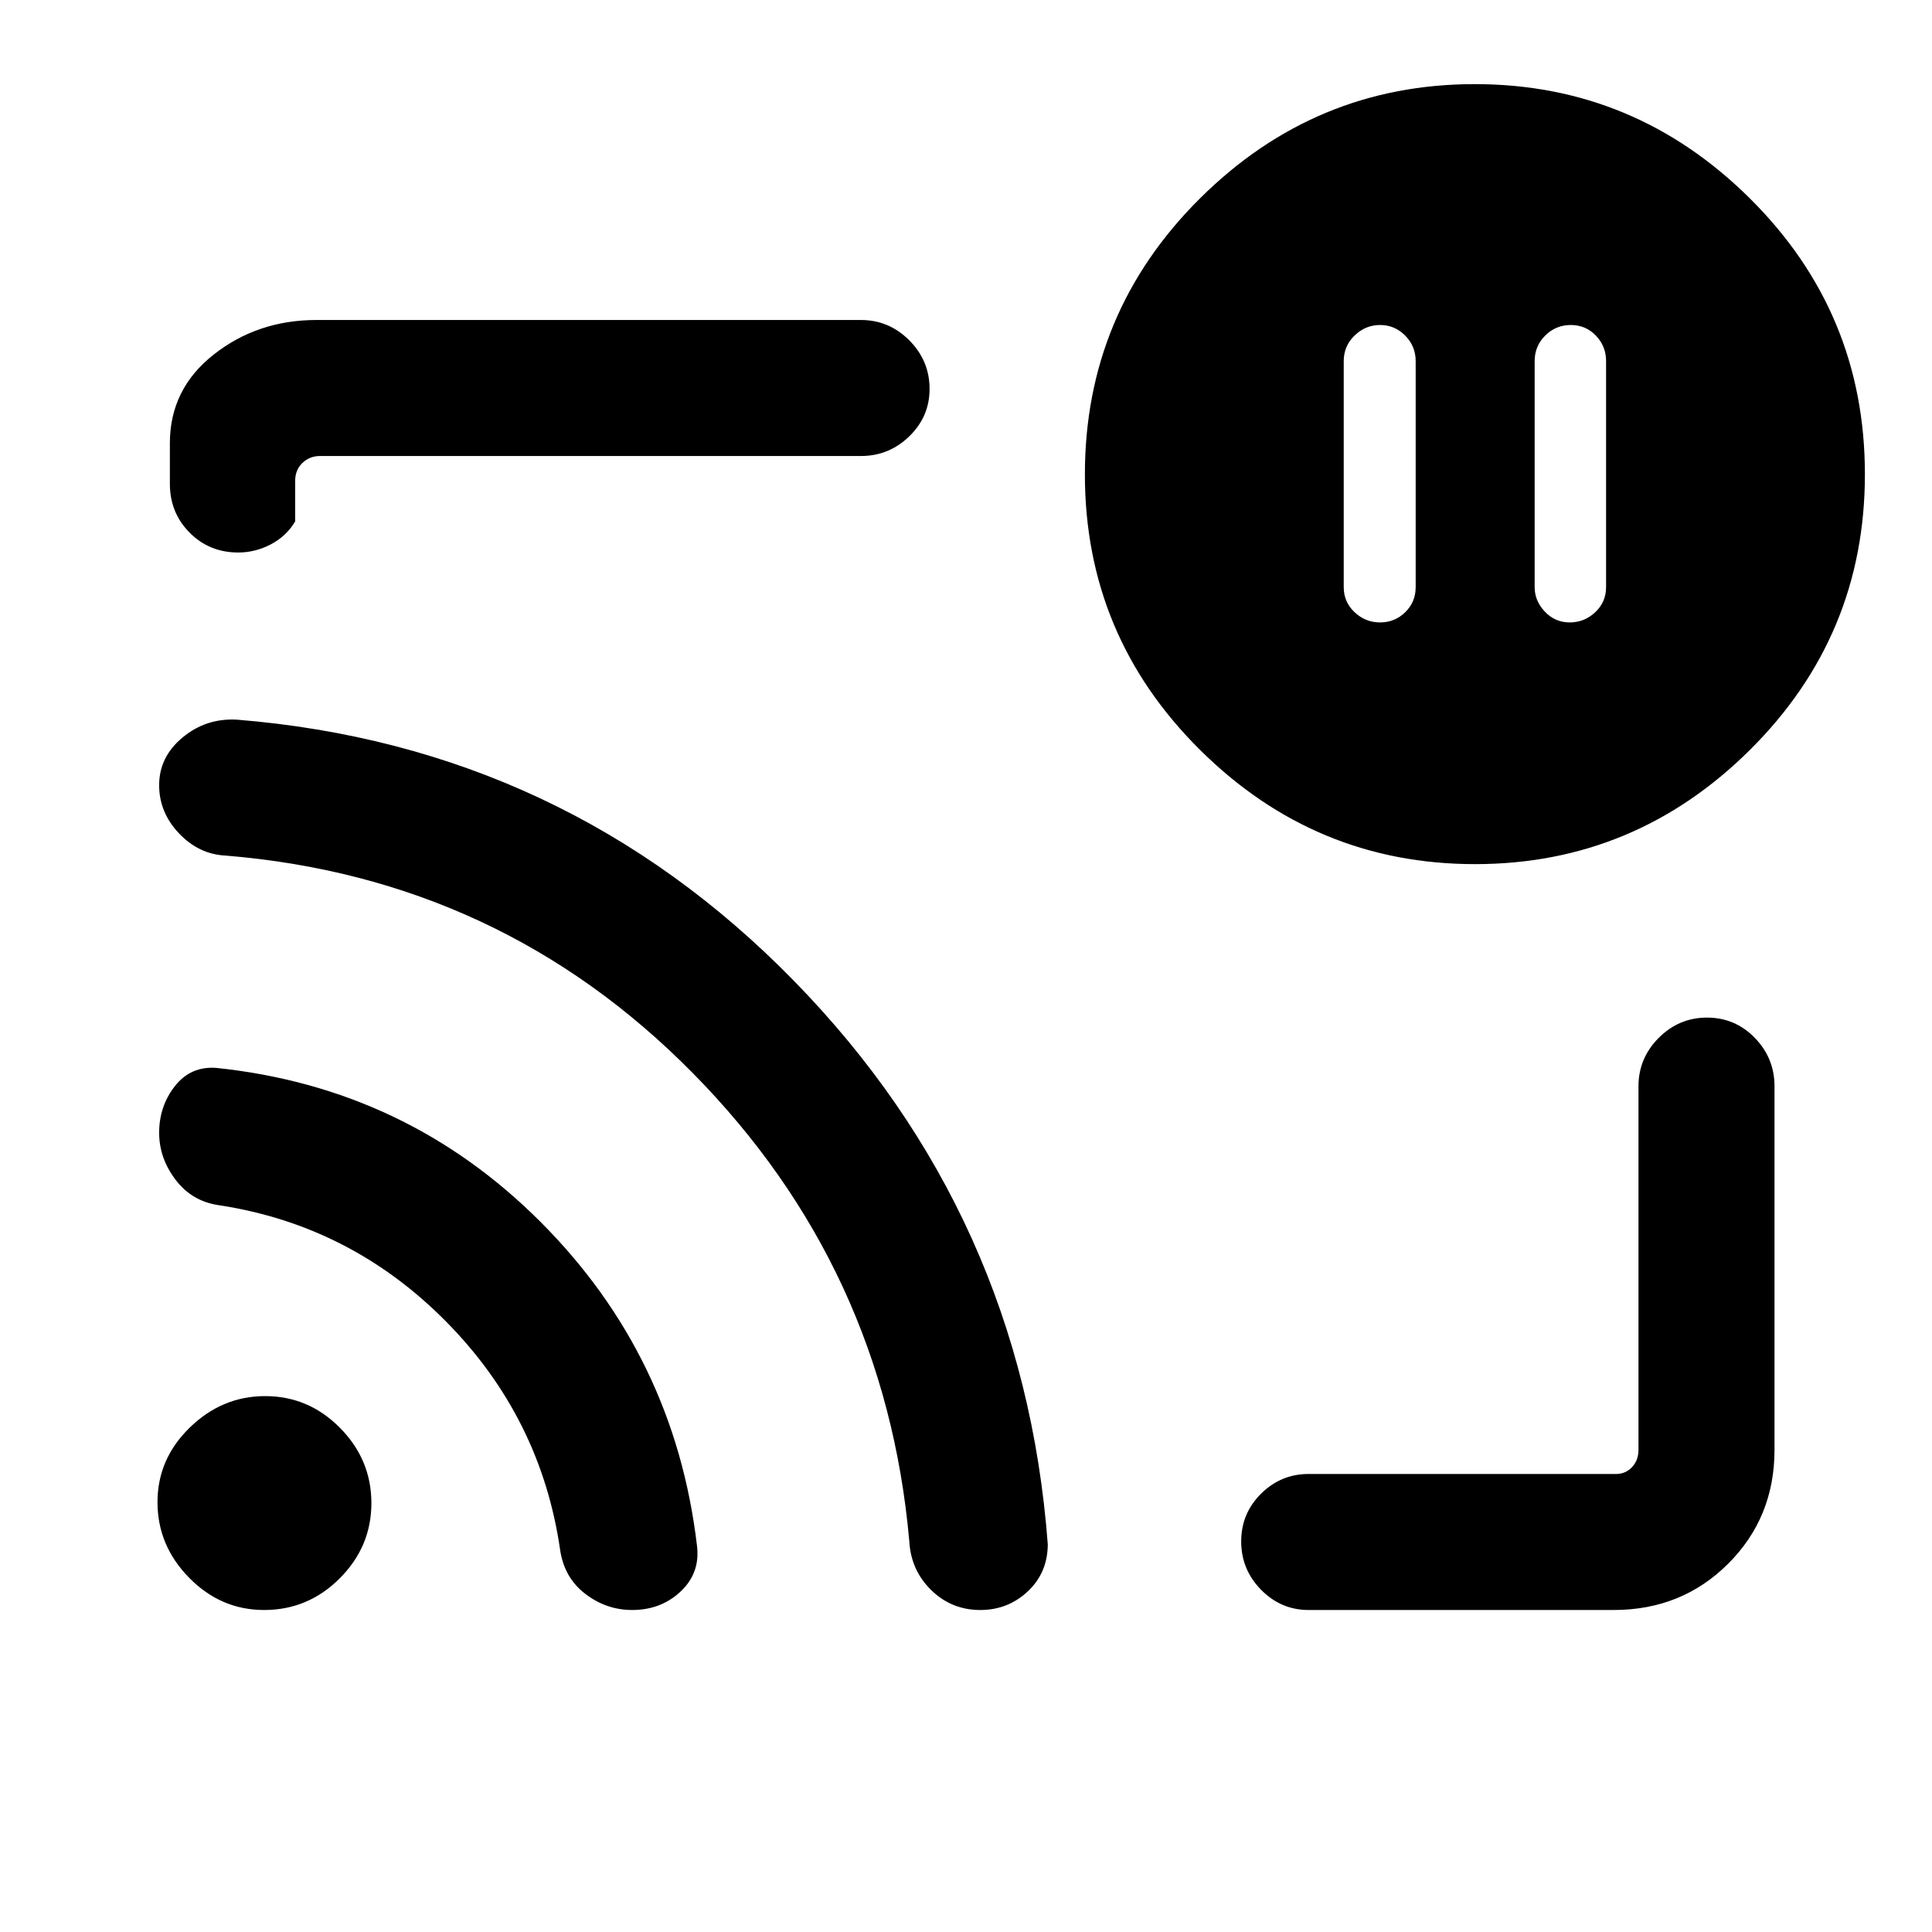 <svg xmlns="http://www.w3.org/2000/svg" height="40" viewBox="0 -960 960 960" width="40"><path d="M780.51-798.51q-7.41 0-12.68 5.22-5.27 5.21-5.27 12.73v112.3q0 6.82 5.07 12.18 5.06 5.36 12.34 5.36 7.29 0 12.68-5.06 5.4-5.07 5.4-12.48v-112.3q0-7.41-5.06-12.68-5.07-5.27-12.48-5.27Zm-94.74 0q-7.28 0-12.68 5.22-5.4 5.21-5.4 12.73v112.3q0 7.41 5.4 12.48 5.4 5.06 12.68 5.06 7.28 0 12.47-5.06 5.2-5.07 5.2-12.48v-112.3q0-7.41-5.2-12.68-5.19-5.27-12.47-5.27ZM480.41-480Zm321.44 320H650.2q-13.69 0-23.58-10.05-9.88-10.06-9.88-24 0-13.95 9.88-23.75 9.89-9.79 23.58-9.79h151.65q5.38.33 8.84-3.13t3.46-8.85v-180.66q0-13.98 10.06-24.06 10.05-10.07 24-10.07 13.94 0 23.74 10.07 9.79 10.08 9.79 24.06v180.66q0 33.61-23.04 56.59Q835.65-160 801.85-160ZM118.4-685.46q-14.4 0-24.19-9.89-9.8-9.89-9.8-24.24v-20.18q0-26.94 21.81-44.08Q128.03-801 157.31-801h270.46q13.98 0 24.05 10.11 10.08 10.12 10.08 24.15 0 13.76-10.08 23.54-10.07 9.79-24.05 9.79H158.98q-5.13 0-8.72 3.46-3.59 3.46-3.59 8.85v20.18q-4.34 7.34-12.1 11.4-7.76 4.06-16.17 4.06Zm614.54 154.84q-79.43 0-136.64-56.75-57.22-56.75-57.22-136.9 0-80.29 57.14-137.11 57.15-56.82 136.58-56.82t136.65 56.73q57.21 56.73 57.21 137.14 0 80.24-57.14 136.97-57.15 56.74-136.58 56.74ZM131.24-160q-21.5 0-37.24-16-15.74-16.01-15.74-37.59 0-21.48 16.07-37.09 16.06-15.6 37.39-15.6 21.61 0 37.21 15.77 15.61 15.77 15.61 37.4 0 21.62-15.71 37.36Q153.12-160 131.24-160Zm182.88 0q-12.82 0-23.29-8.02-10.47-8.01-12.5-21.83-9.53-65.84-56.79-113.59-47.26-47.74-112.82-57.71-13.34-1.91-21.49-12.65-8.15-10.73-8.15-23.35 0-13.16 7.82-23.16 7.83-10 20.61-9.05 94.52 9.86 161.12 76.56 66.6 66.7 77.7 160.85 1.69 13.45-8.07 22.7-9.77 9.25-24.14 9.25Zm172.98 0q-14.28 0-24.38-9.89-10.1-9.88-10.89-24.23-12.03-135.8-107.61-232.7-95.58-96.9-232.14-108.05-13.29-.65-23.15-11.05-9.85-10.39-9.85-23.92 0-14.06 11.65-23.73 11.65-9.66 26.96-8.84 162.76 13.19 276.7 129.67 113.94 116.48 126.25 280.15-.1 14.12-9.96 23.36-9.86 9.23-23.58 9.23Z"/></svg>